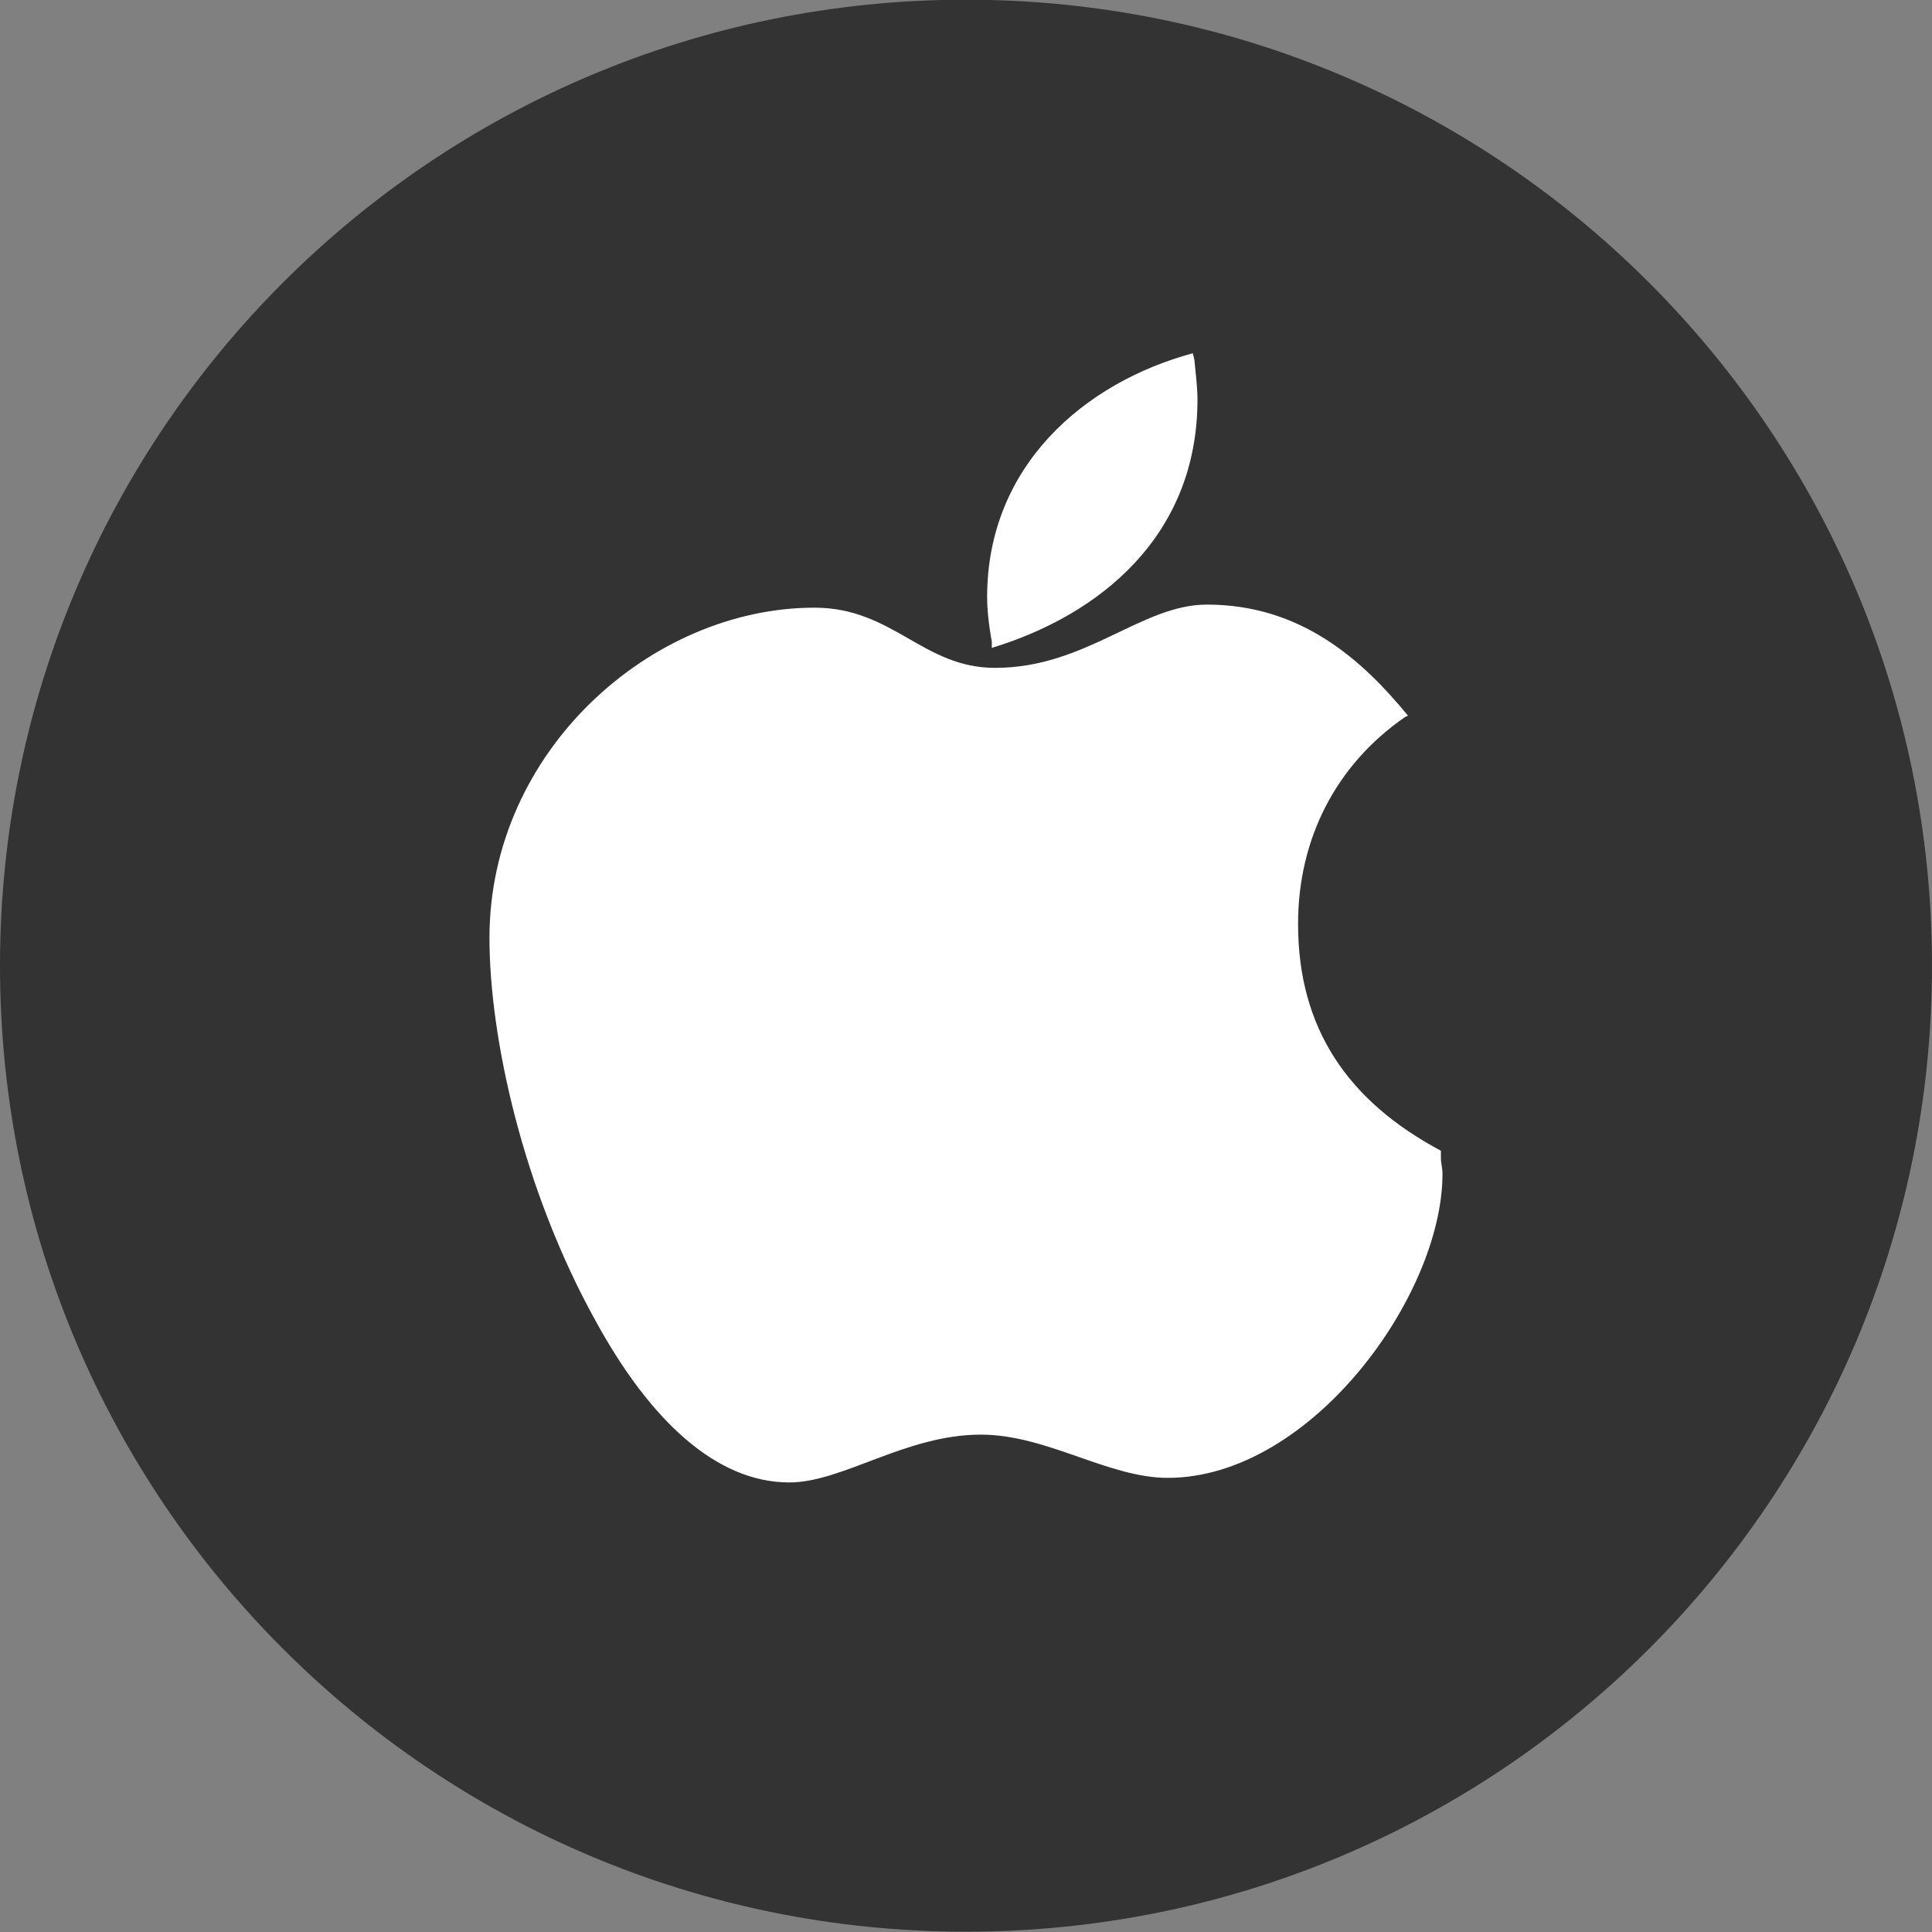 <?xml version="1.0" encoding="utf-8"?>
<!-- Generator: Adobe Illustrator 19.0.1, SVG Export Plug-In . SVG Version: 6.00 Build 0)  -->
<svg version="1.1" xmlns="http://www.w3.org/2000/svg" xmlns:xlink="http://www.w3.org/1999/xlink" x="0px" y="0px"
	 viewBox="0 0 32 32" enable-background="new 0 0 32 32" xml:space="preserve">
<rect x="0" y="0" width="32" height="32" fill="#808080" stroke="none"/>
<g id="Layer_6" display="none">
	<rect x="-43.667" y="-79.339" display="inline" fill="#E2E2E2" width="200" height="194.734"/>
</g>
<g id="Flat" display="none">
	<g display="inline">
		<path fill="#333333" d="M16-0.005c-8.837,0-16,7.163-16,16c0,8.836,7.163,16,16,16s16-7.164,16-16C32,7.158,24.837-0.005,16-0.005
			z"/>
		<path fill="none" stroke="#FF6666" stroke-width="0.5" stroke-miterlimit="10" d="M16,1.353c-8.086,0-14.641,6.555-14.641,14.641
			c0,8.086,6.555,14.641,14.641,14.641s14.641-6.555,14.641-14.641C30.641,7.909,24.086,1.353,16,1.353z"/>
	</g>
	<g display="inline">
		<path fill="#FFFFFF" d="M23.866,19.187V19.06c-1.534-0.818-2.366-2.019-2.366-3.757c0-1.405,0.624-2.632,1.768-3.424l0.052-0.026
			c-0.754-0.92-1.768-1.839-3.329-1.839c-1.092,0-2.002,1.048-3.51,1.048c-1.196,0-1.691-0.997-2.991-0.997
			c-2.704,0-5.383,2.376-5.383,5.468c0,1.636,0.546,4.166,1.768,6.363c0.884,1.61,1.976,2.658,3.199,2.658
			c0.884,0,1.924-0.792,3.173-0.792c1.092,0,2.107,0.716,3.094,0.716c2.367,0,4.551-3.015,4.551-5.033
			C23.892,19.341,23.866,19.264,23.866,19.187z"/>
		<path fill="#FFFFFF" d="M16.427,10.731c1.768-0.537,3.407-1.84,3.407-4.114c0-0.179-0.026-0.409-0.052-0.664l-0.026-0.102
			c-1.794,0.485-3.406,1.865-3.406,4.037c0,0.205,0.026,0.46,0.078,0.741L16.427,10.731L16.427,10.731z"/>
	</g>
</g>
<g id="Flat_copy">
	<g>
		<path fill="#333333" d="M16-0.005c-8.837,0-16,7.163-16,16c0,8.836,7.163,16,16,16s16-7.164,16-16C32,7.158,24.837-0.005,16-0.005
			z"/>
	</g>
	<g>
		<path fill="#FFFFFF" d="M23.866,19.187V19.06c-1.534-0.818-2.366-2.019-2.366-3.757c0-1.405,0.624-2.632,1.768-3.424l0.052-0.026
			c-0.754-0.92-1.768-1.839-3.329-1.839c-1.092,0-2.002,1.048-3.51,1.048c-1.196,0-1.691-0.997-2.991-0.997
			c-2.704,0-5.383,2.376-5.383,5.468c0,1.636,0.546,4.166,1.768,6.363c0.884,1.61,1.976,2.658,3.199,2.658
			c0.884,0,1.924-0.792,3.173-0.792c1.092,0,2.107,0.716,3.094,0.716c2.367,0,4.551-3.015,4.551-5.033
			C23.892,19.341,23.866,19.264,23.866,19.187z"/>
		<path fill="#FFFFFF" d="M16.427,10.731c1.768-0.537,3.407-1.84,3.407-4.114c0-0.179-0.026-0.409-0.052-0.664l-0.026-0.102
			c-1.794,0.485-3.406,1.865-3.406,4.037c0,0.205,0.026,0.46,0.078,0.741L16.427,10.731L16.427,10.731z"/>
	</g>
</g>
</svg>

